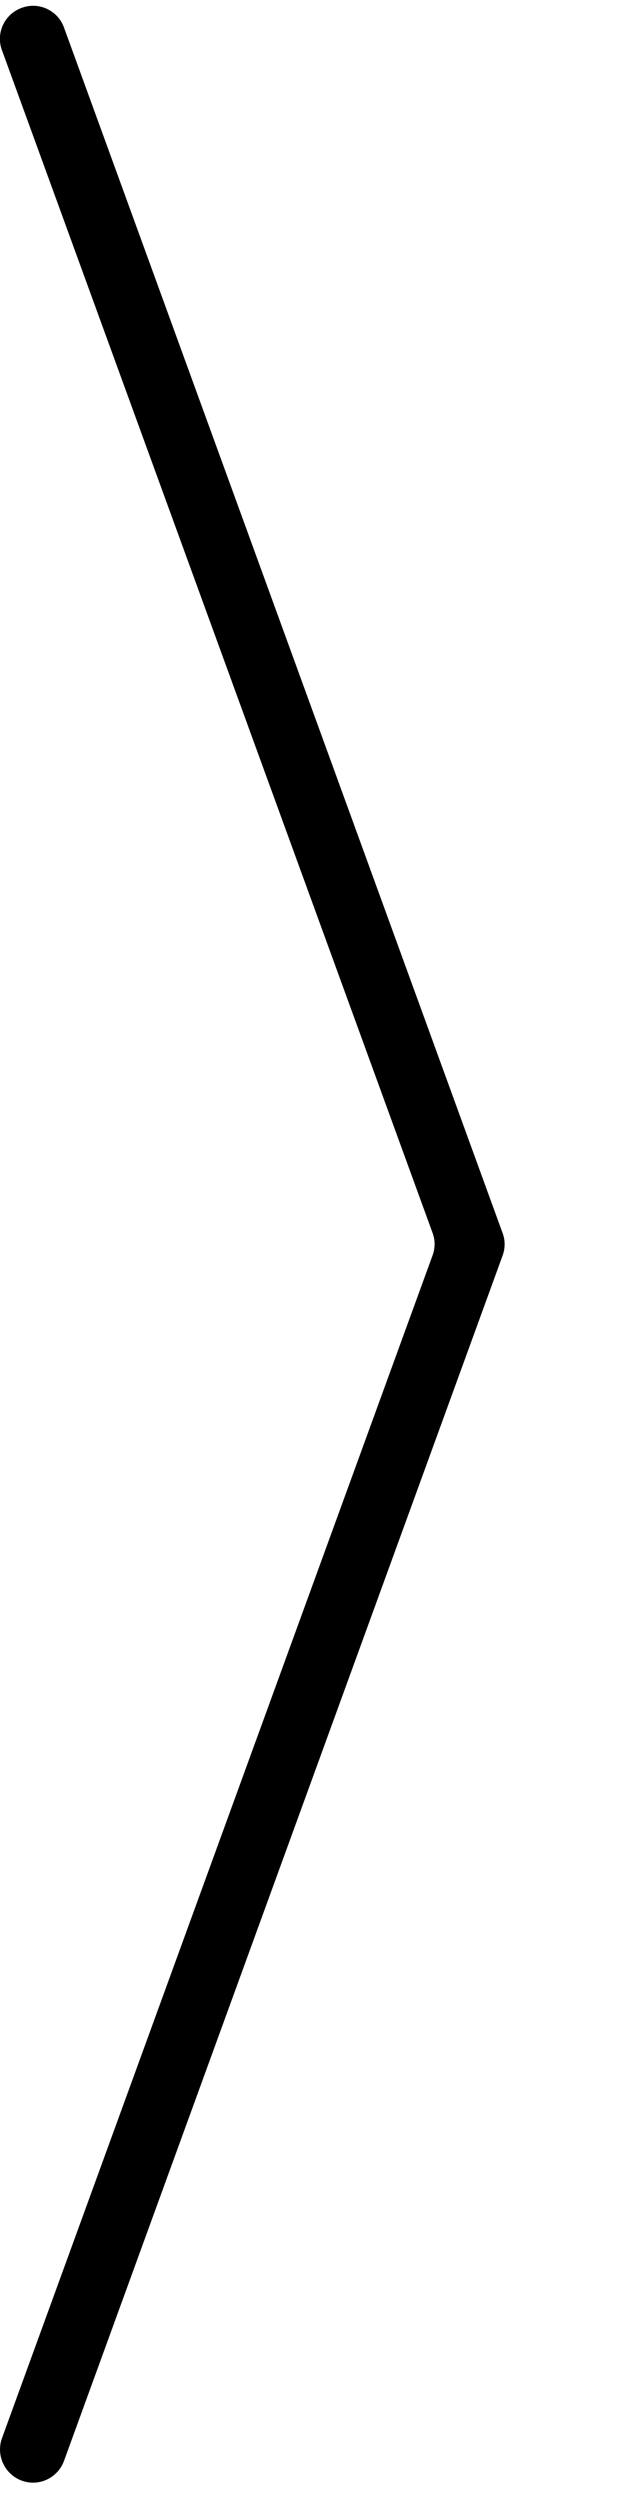 <?xml version="1.0" encoding="utf-8"?>
<!-- Generator: Adobe Illustrator 18.1.0, SVG Export Plug-In . SVG Version: 6.00 Build 0)  -->
<svg version="1.1" id="Layer_1" xmlns="http://www.w3.org/2000/svg" xmlns:xlink="http://www.w3.org/1999/xlink" x="0px" y="0px"
	 viewBox="953.5 0 326.5 1280" enable-background="new 953.5 0 326.5 1280" xml:space="preserve">
<polygon display="none" fill="#FFFFFF" points="1580.3,1104.5 1573.7,1102.3 1736,656.1 1573.7,209.9 1580.3,207.4 1743.7,656.1 
	1743,657.2 "/>
<path d="M964.4,1270L964.4,1270c-8.6-3.3-13-12.9-9.9-21.6l220.7-605.6c1.4-3.7,1.4-7.8,0-11.6L954.5,25.7
	c-3.2-8.7,1.2-18.3,9.9-21.6l0,0c8.8-3.4,18.7,1.1,21.9,10l224.8,617.2c1.4,3.7,1.4,7.8,0,11.6L986.3,1260
	C983,1268.9,973.2,1273.4,964.4,1270z"/>
<polygon display="none" fill="#FFFFFF" points="1580.3,1095.6 1547.4,1083.7 1706,646.9 1547.4,210.4 1580.3,198.5 1743.7,646.9 "/>
</svg>
